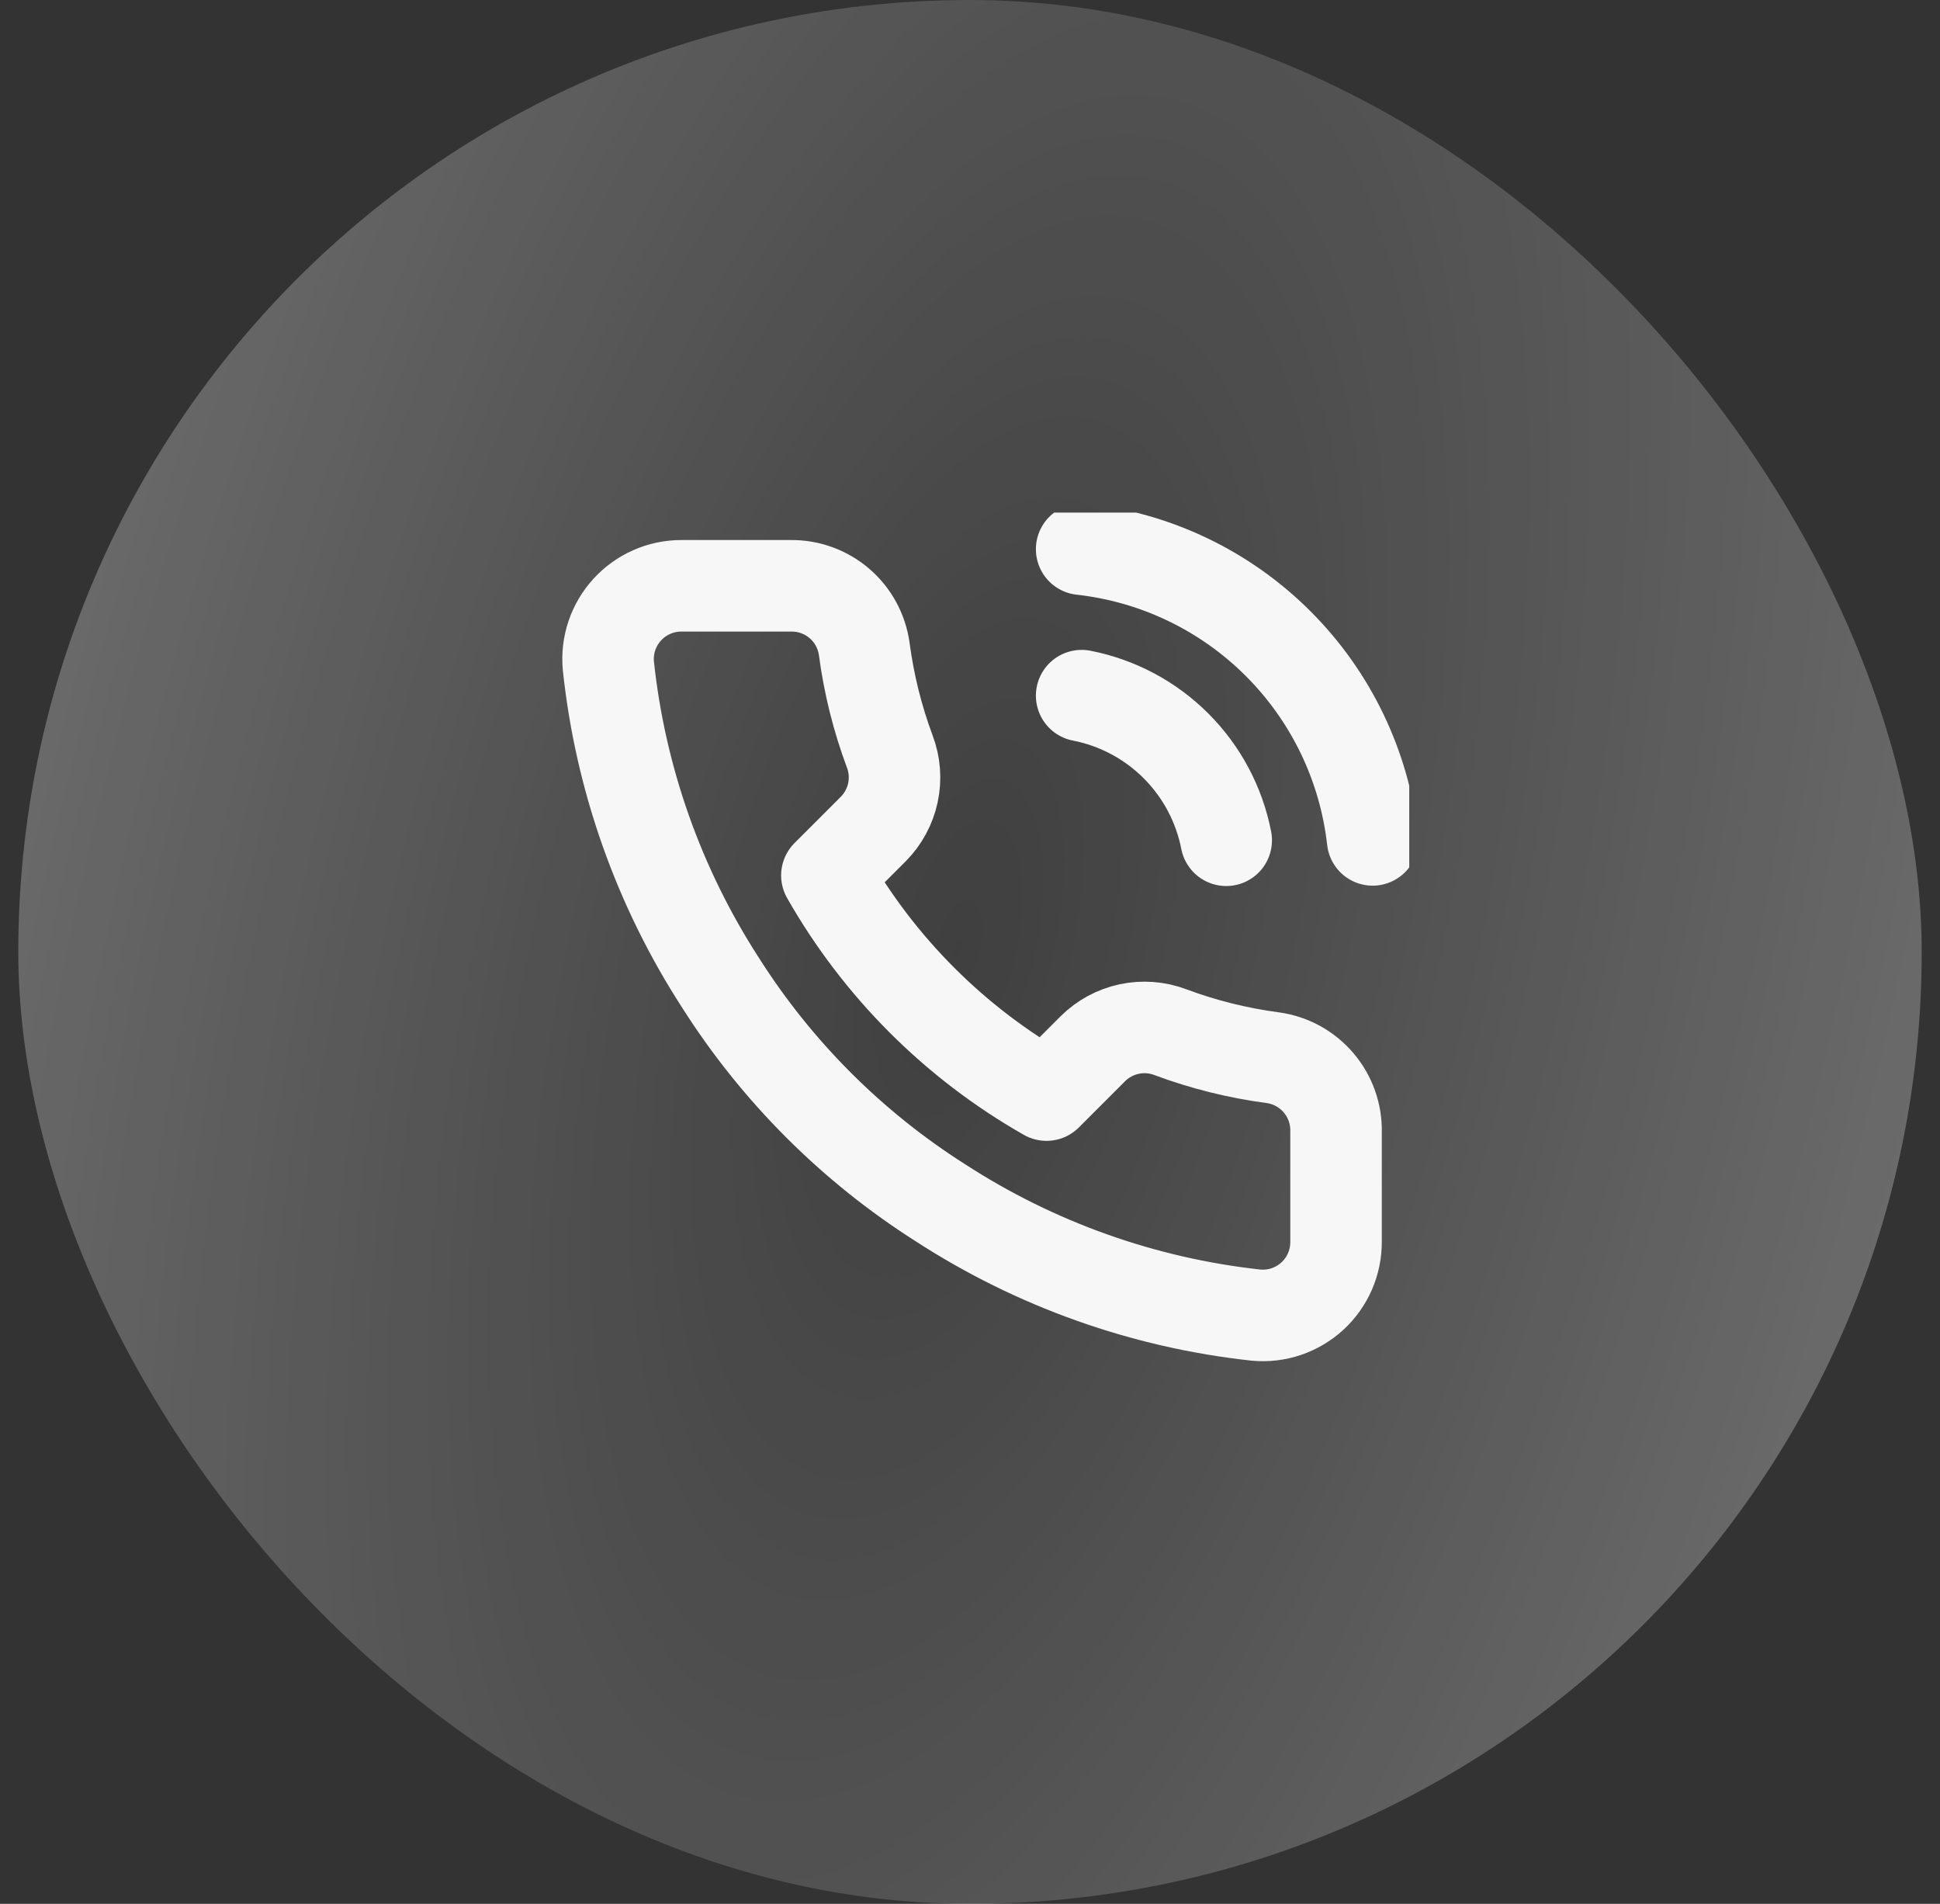 <svg width="53" height="52" viewBox="0 0 53 52" fill="none" xmlns="http://www.w3.org/2000/svg">
<rect x="0" y="0" width="53" height="52" fill="#333333" stroke="none"/>
<rect x="0.5" width="52" height="52" rx="26" fill="url(#paint0_radial_2001_405)" fill-opacity="0.3"/>
<g clip-path="url(#clip0_2001_405)">
<path d="M29.55 19C30.527 19.191 31.424 19.668 32.128 20.372C32.832 21.076 33.309 21.973 33.5 22.95M29.55 15C31.579 15.225 33.472 16.134 34.916 17.577C36.361 19.02 37.272 20.911 37.5 22.94M36.5 30.92V33.92C36.501 34.199 36.444 34.474 36.333 34.729C36.221 34.984 36.057 35.214 35.852 35.402C35.647 35.59 35.405 35.733 35.141 35.823C34.877 35.912 34.597 35.945 34.32 35.92C31.243 35.586 28.287 34.534 25.69 32.85C23.274 31.315 21.225 29.266 19.69 26.85C18 24.241 16.948 21.271 16.62 18.18C16.595 17.904 16.628 17.625 16.716 17.362C16.805 17.099 16.948 16.857 17.135 16.652C17.322 16.447 17.55 16.283 17.804 16.171C18.058 16.058 18.332 16 18.61 16H21.61C22.095 15.995 22.566 16.167 22.934 16.483C23.302 16.8 23.542 17.239 23.61 17.72C23.737 18.68 23.971 19.623 24.31 20.53C24.445 20.888 24.474 21.277 24.394 21.651C24.314 22.025 24.129 22.368 23.86 22.64L22.59 23.91C24.014 26.413 26.086 28.486 28.59 29.91L29.86 28.64C30.132 28.371 30.475 28.186 30.849 28.106C31.223 28.026 31.612 28.055 31.97 28.19C32.877 28.529 33.82 28.763 34.78 28.89C35.266 28.959 35.709 29.203 36.026 29.578C36.344 29.952 36.512 30.43 36.5 30.92Z" stroke="#F7F7F7" stroke-width="2.5" stroke-linecap="round" stroke-linejoin="round"/>
</g>
<defs>
<radialGradient id="paint0_radial_2001_405" cx="0" cy="0" r="1" gradientTransform="matrix(24.115 24.024 -24.024 61.734 26.175 25.896)" gradientUnits="userSpaceOnUse">
<stop stop-color="white" stop-opacity="0.2"/>
<stop offset="1" stop-color="white"/>
</radialGradient>
<clipPath id="clip0_2001_405">
<rect width="24" height="24" fill="white" transform="translate(14.5 14)"/>
</clipPath>
</defs>
</svg>
